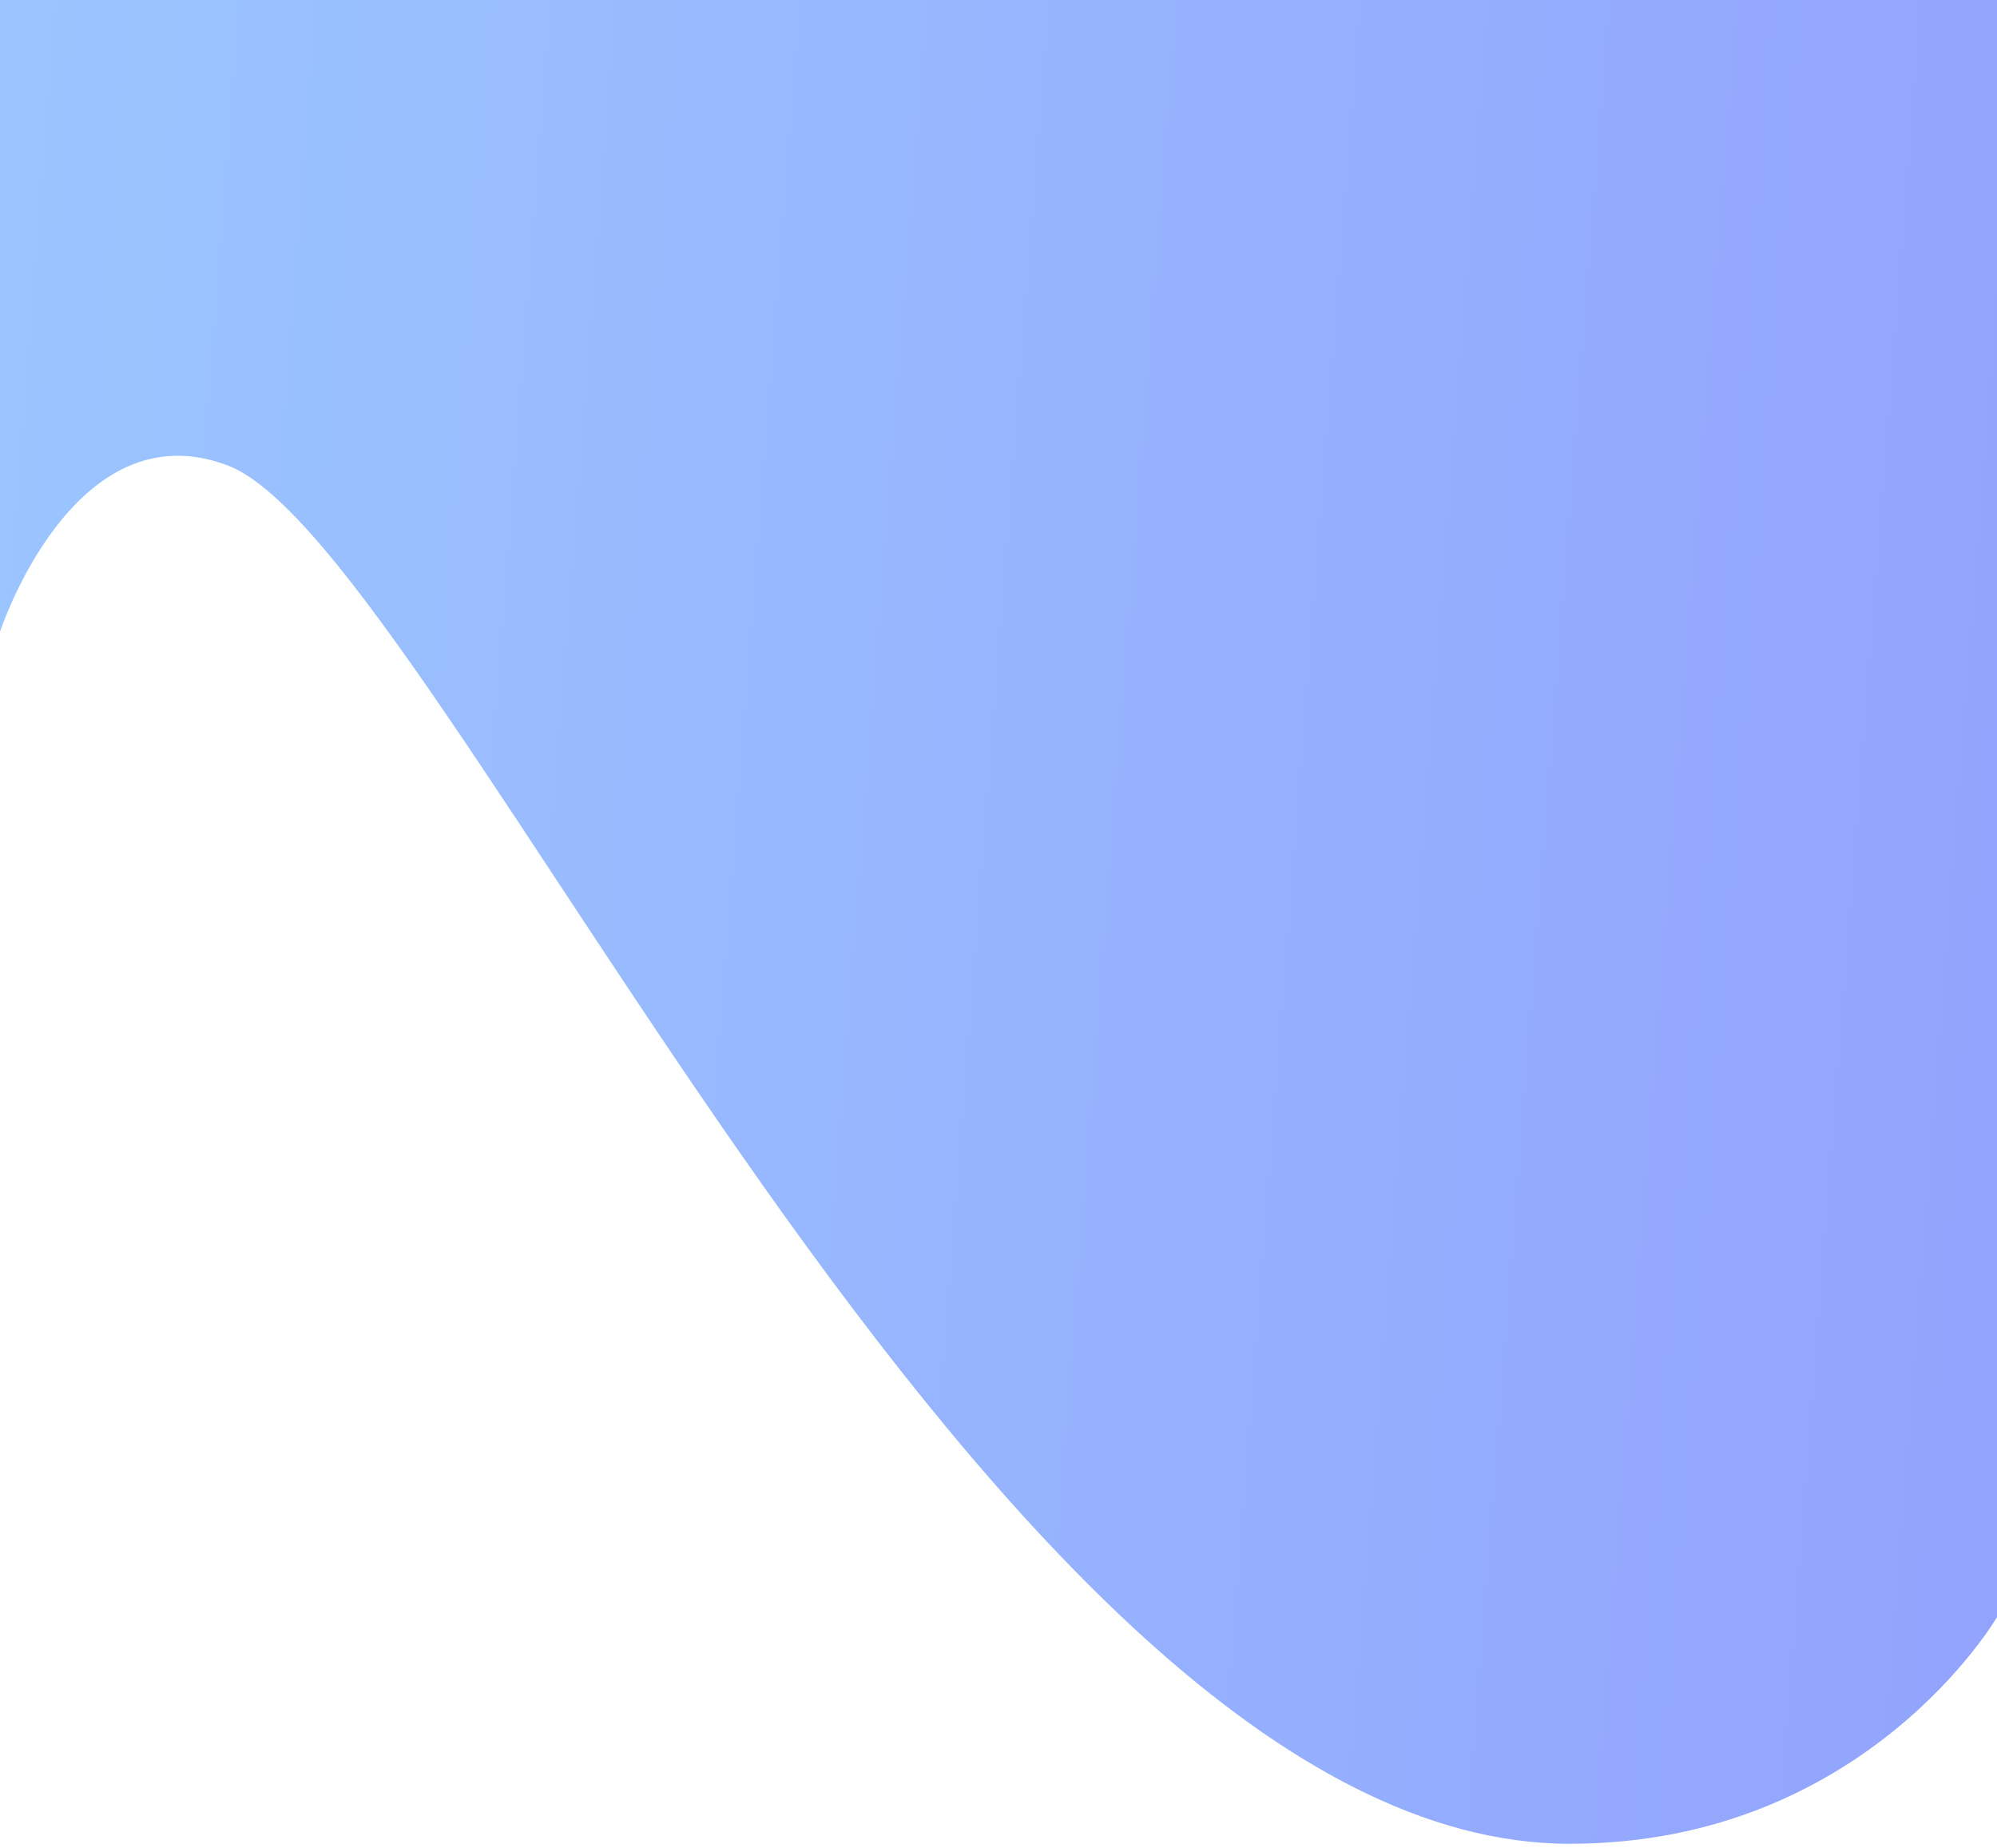 <svg width="375" height="347" viewBox="0 0 375 347" fill="none" xmlns="http://www.w3.org/2000/svg">
<path d="M0 118.599C0 118.599 13.833 76.439 42.733 87.378C83.033 102.606 186.333 346.158 294.733 346.158C350.3 346.158 375 303.599 375 303.599V-27H0V118.599Z" fill="url(#paint0_linear_698_3954)"/>
<defs>
<linearGradient id="paint0_linear_698_3954" x1="375" y1="346.158" x2="-124.768" y2="307.295" gradientUnits="userSpaceOnUse">
<stop stop-color="#92A3FD"/>
<stop offset="1" stop-color="#9DCEFF"/>
</linearGradient>
</defs>
</svg>
